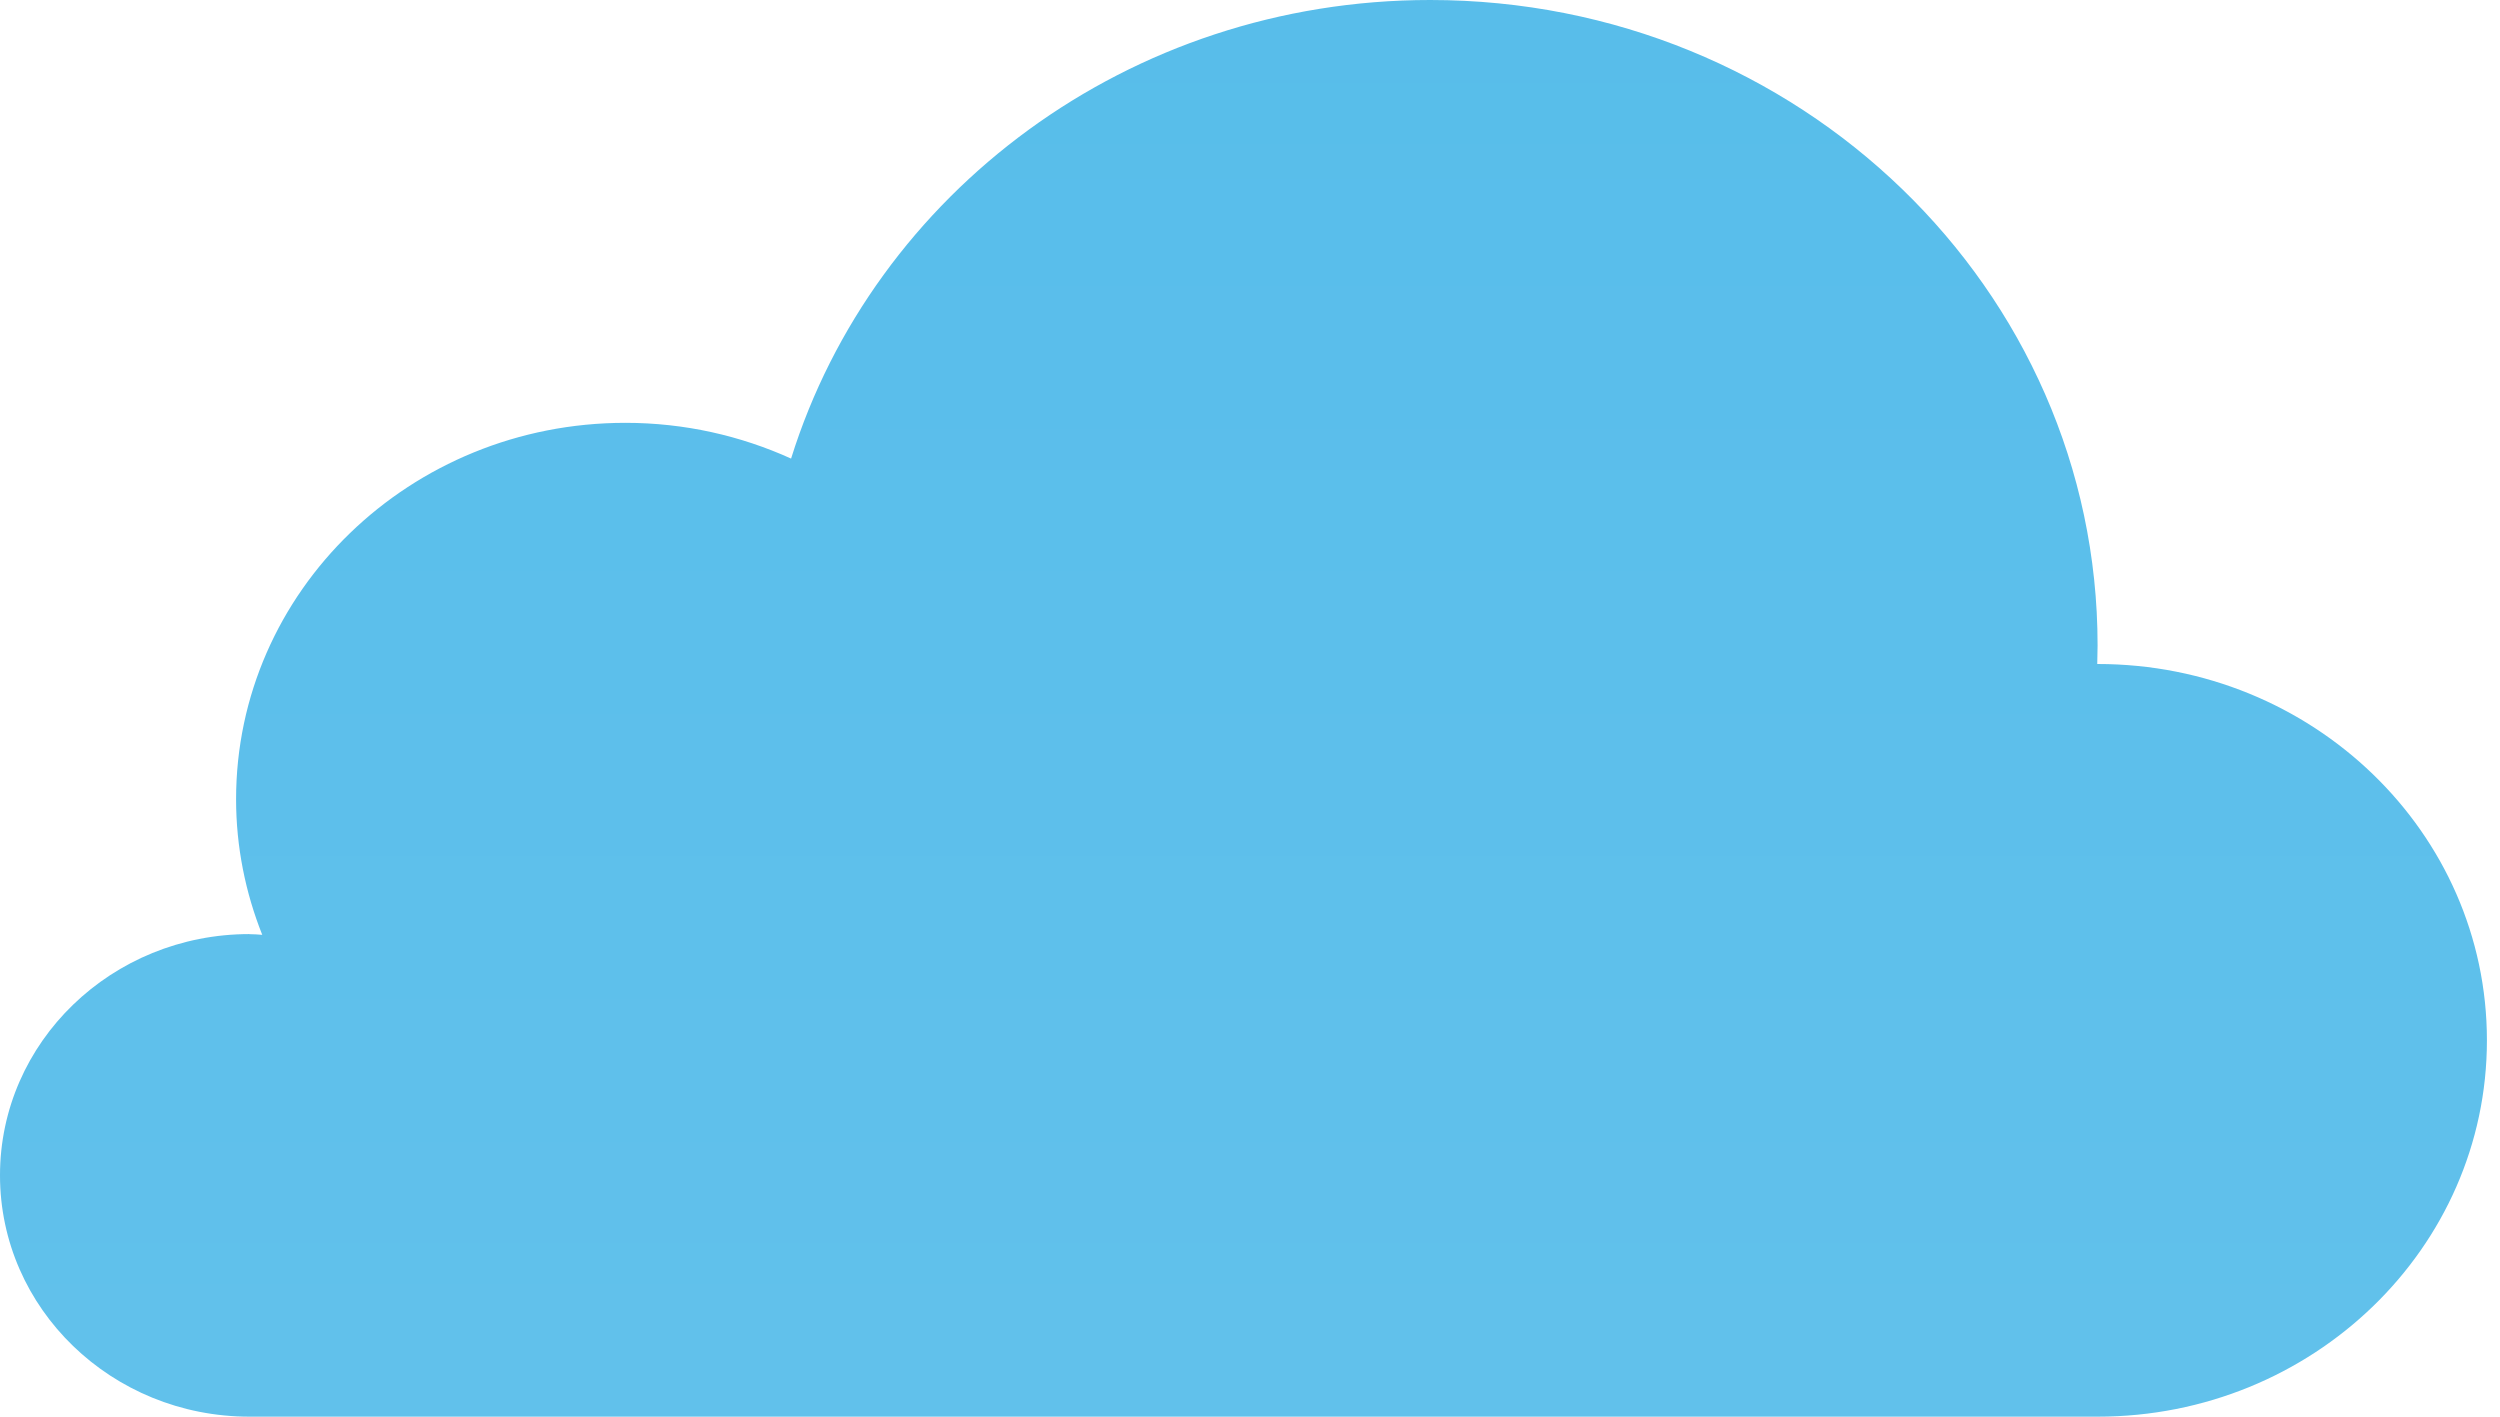 <svg width="30" height="17" viewBox="0 0 30 17" fill="none" xmlns="http://www.w3.org/2000/svg">
<path d="M2.993 11.21C3.046 11.21 3.095 11.214 3.147 11.218C2.946 10.713 2.833 10.163 2.833 9.591C2.833 7.096 4.923 5.074 7.504 5.074C8.215 5.074 8.888 5.229 9.493 5.503C10.487 2.319 13.544 0 17.162 0C21.586 0 25.171 3.468 25.171 7.745C25.171 7.822 25.167 7.895 25.167 7.968H25.171C27.751 7.968 29.843 9.989 29.843 12.484C29.843 14.978 27.751 17 25.171 17H2.994C1.341 17 0 15.704 0 14.104C0 12.504 1.341 11.209 2.994 11.209L2.993 11.21Z" fill="url(#paint0_linear_678_296)"/>
<defs>
<linearGradient id="paint0_linear_678_296" x1="14.921" y1="26.516" x2="14.921" y2="-5.962" gradientUnits="userSpaceOnUse">
<stop stop-color="#67C3EC"/>
<stop offset="1" stop-color="#54BCEA"/>
</linearGradient>
</defs>
</svg>
